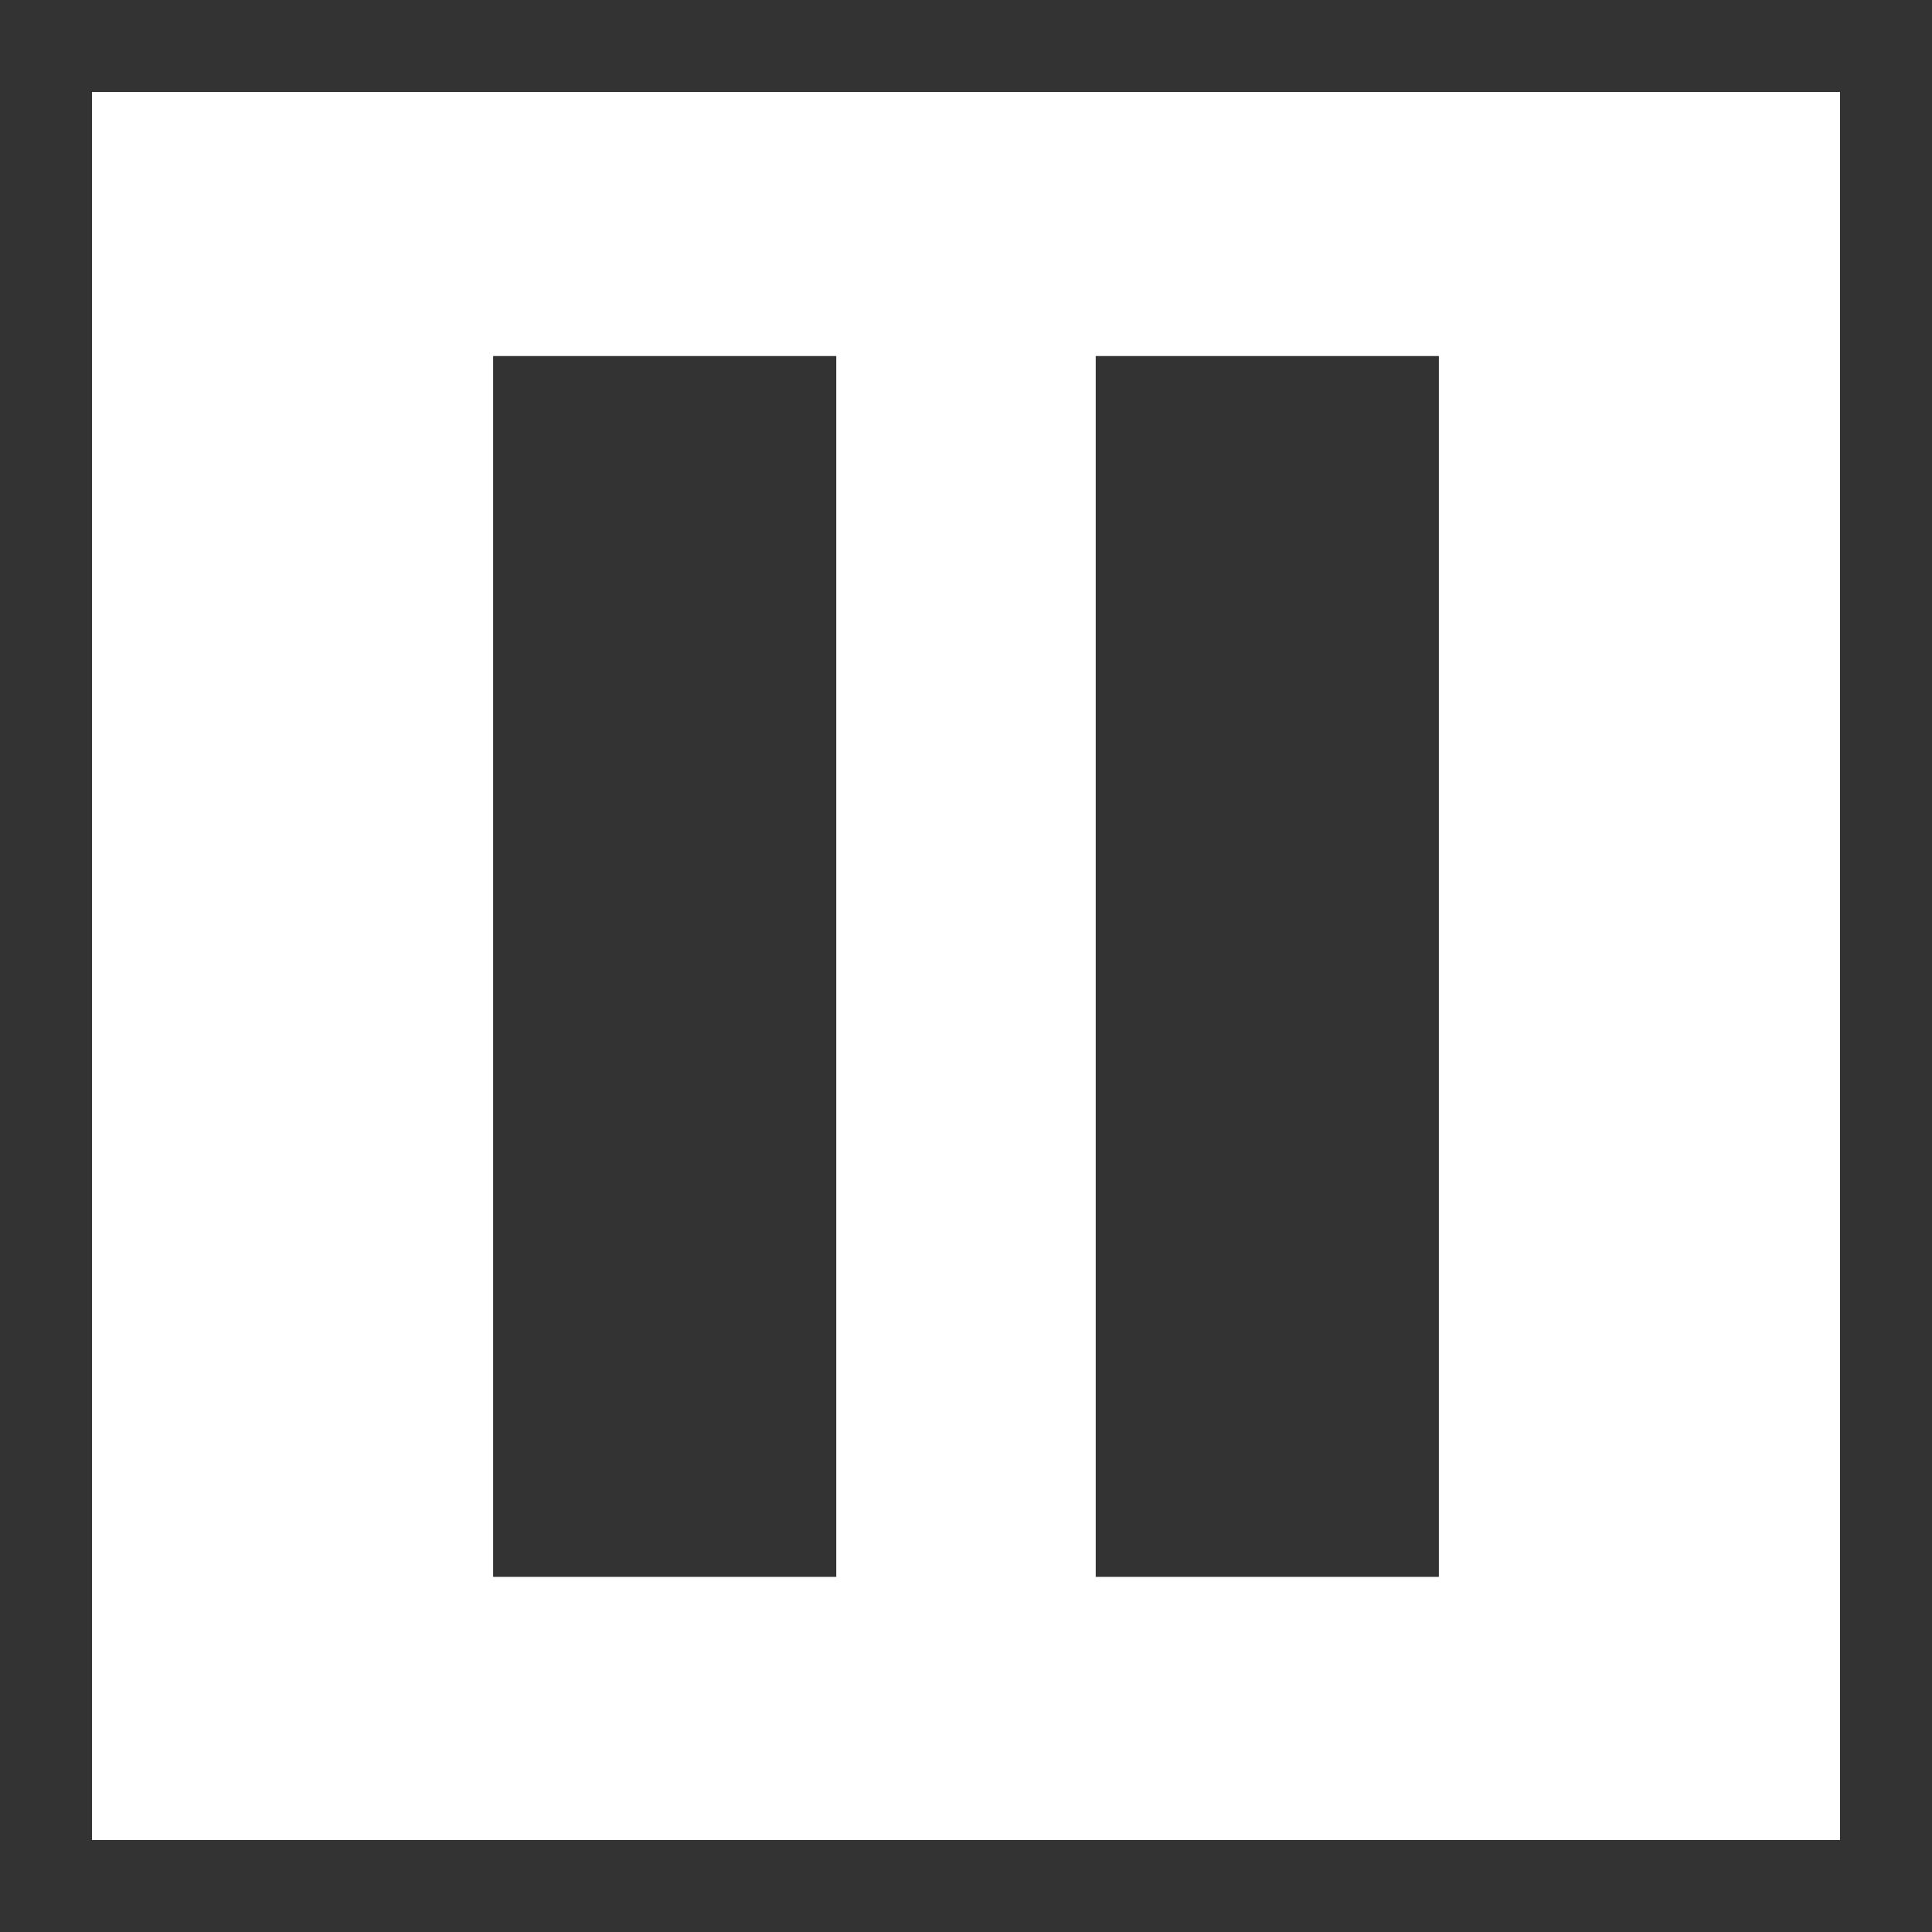 <svg id="Layer_1" data-name="Layer 1" xmlns="http://www.w3.org/2000/svg" viewBox="0 0 21 21"><rect x="0" y="0" width="21" height="21" fill="#808080" stroke="none"/><defs><style>.cls-1{fill:#fff;stroke:#333;stroke-miterlimit:10;}.cls-2{fill:#333;}</style></defs><title>pausebutton_unselectedR</title><rect class="cls-1" x="0.5" y="0.5" width="20" height="20"/><rect class="cls-2" x="5.36" y="3.87" width="3.73" height="13.27"/><rect class="cls-2" x="11.91" y="3.87" width="3.73" height="13.27"/></svg>
